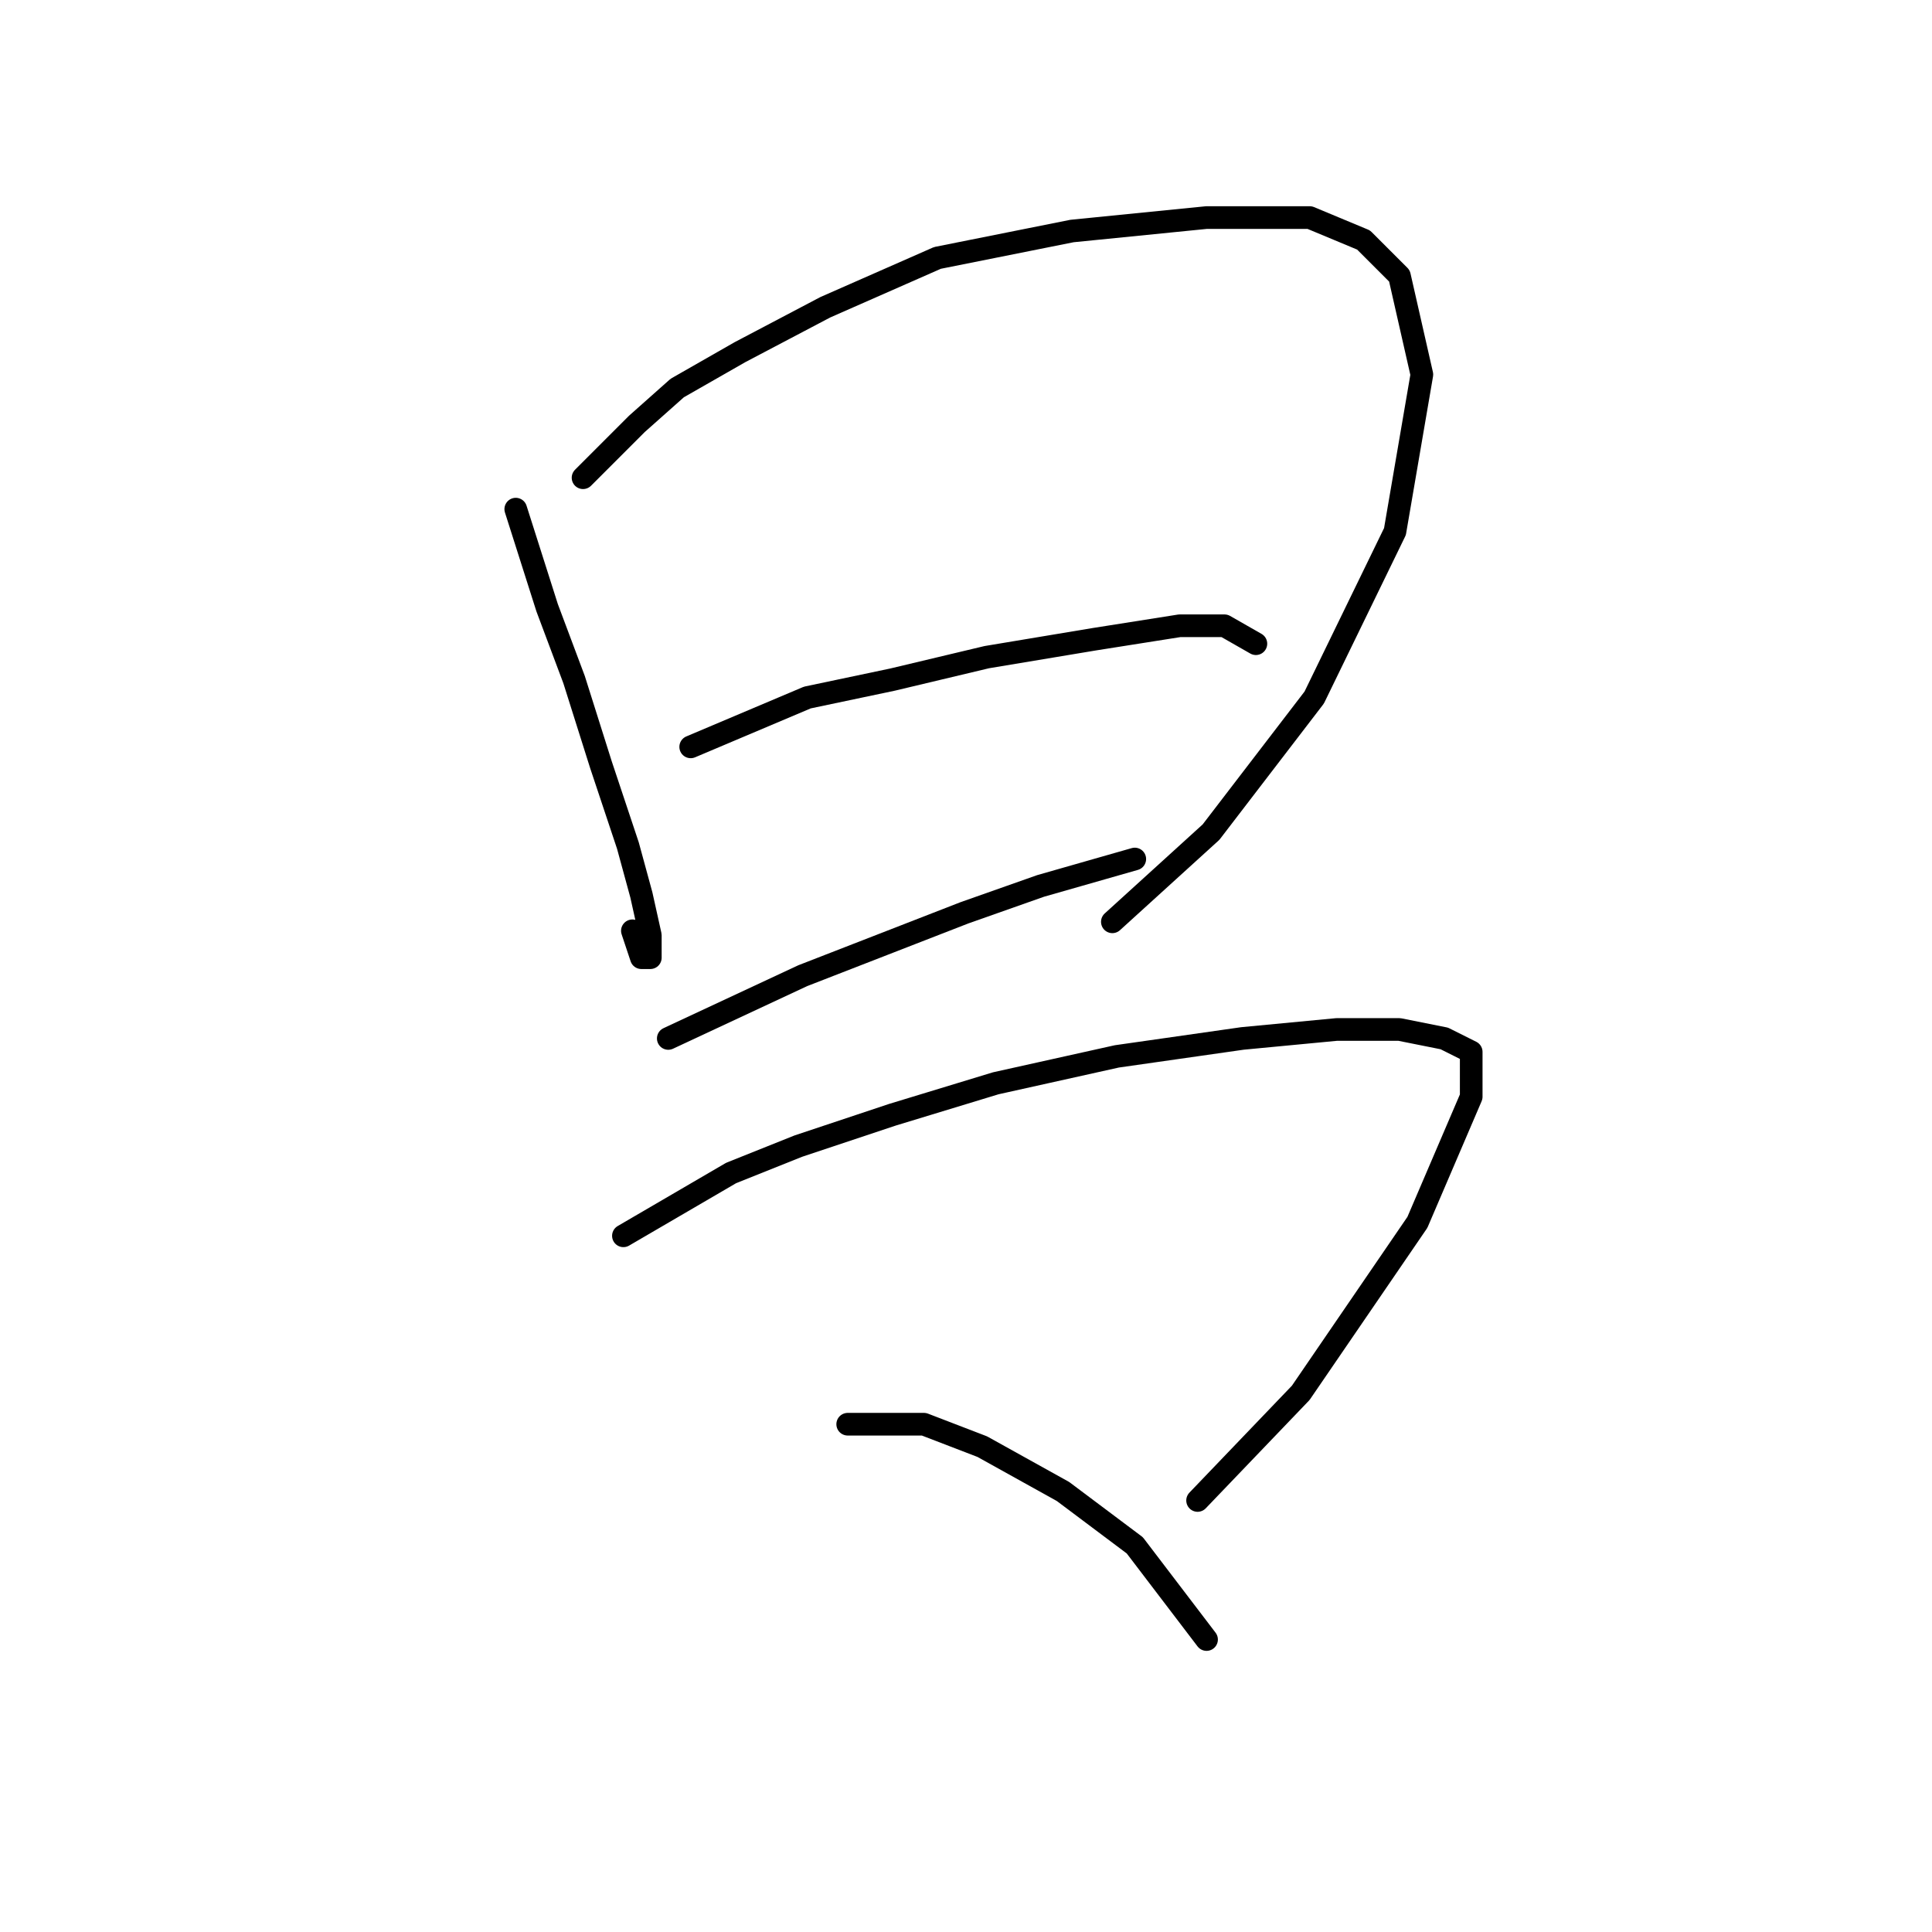 <?xml version="1.0" standalone="no"?>
    <svg width="256" height="256" xmlns="http://www.w3.org/2000/svg" version="1.1">
    <polyline stroke="black" stroke-width="3" stroke-linecap="round" fill="transparent" stroke-linejoin="round" points="68.34 67.463 72.501 80.539 76.067 90.049 79.633 101.342 83.2 112.041 84.983 118.579 86.172 123.929 86.172 126.901 84.983 126.901 83.794 123.335 83.794 123.335 " />
        <polyline stroke="black" stroke-width="3" stroke-linecap="round" fill="transparent" stroke-linejoin="round" points="77.256 63.302 84.389 56.169 89.738 51.414 98.059 46.659 109.353 40.716 124.212 34.177 142.043 30.611 159.875 28.828 173.546 28.828 180.678 31.8 185.433 36.555 188.405 49.631 184.839 70.435 174.14 92.427 160.469 110.258 147.393 122.146 147.393 122.146 " />
        <polyline stroke="black" stroke-width="3" stroke-linecap="round" fill="transparent" stroke-linejoin="round" points="91.521 98.965 106.975 92.427 118.268 90.049 130.75 87.077 145.015 84.7 156.309 82.917 162.252 82.917 166.413 85.294 166.413 85.294 " />
        <polyline stroke="black" stroke-width="3" stroke-linecap="round" fill="transparent" stroke-linejoin="round" points="88.549 137.6 106.381 129.278 117.079 125.118 127.778 120.957 137.883 117.391 146.204 115.013 150.365 113.824 150.365 113.824 " />
        <polyline stroke="black" stroke-width="3" stroke-linecap="round" fill="transparent" stroke-linejoin="round" points="82.605 163.752 96.871 155.431 105.786 151.865 118.268 147.704 131.939 143.543 147.987 139.977 164.63 137.6 177.112 136.411 185.433 136.411 191.377 137.6 194.943 139.383 194.943 145.327 187.811 161.969 172.357 184.556 158.686 198.821 158.686 198.821 " />
        <polyline stroke="black" stroke-width="3" stroke-linecap="round" fill="transparent" stroke-linejoin="round" points="112.324 188.716 122.429 188.716 130.156 191.688 140.855 197.632 150.365 204.765 159.875 217.247 159.875 217.247 " />
        </svg>